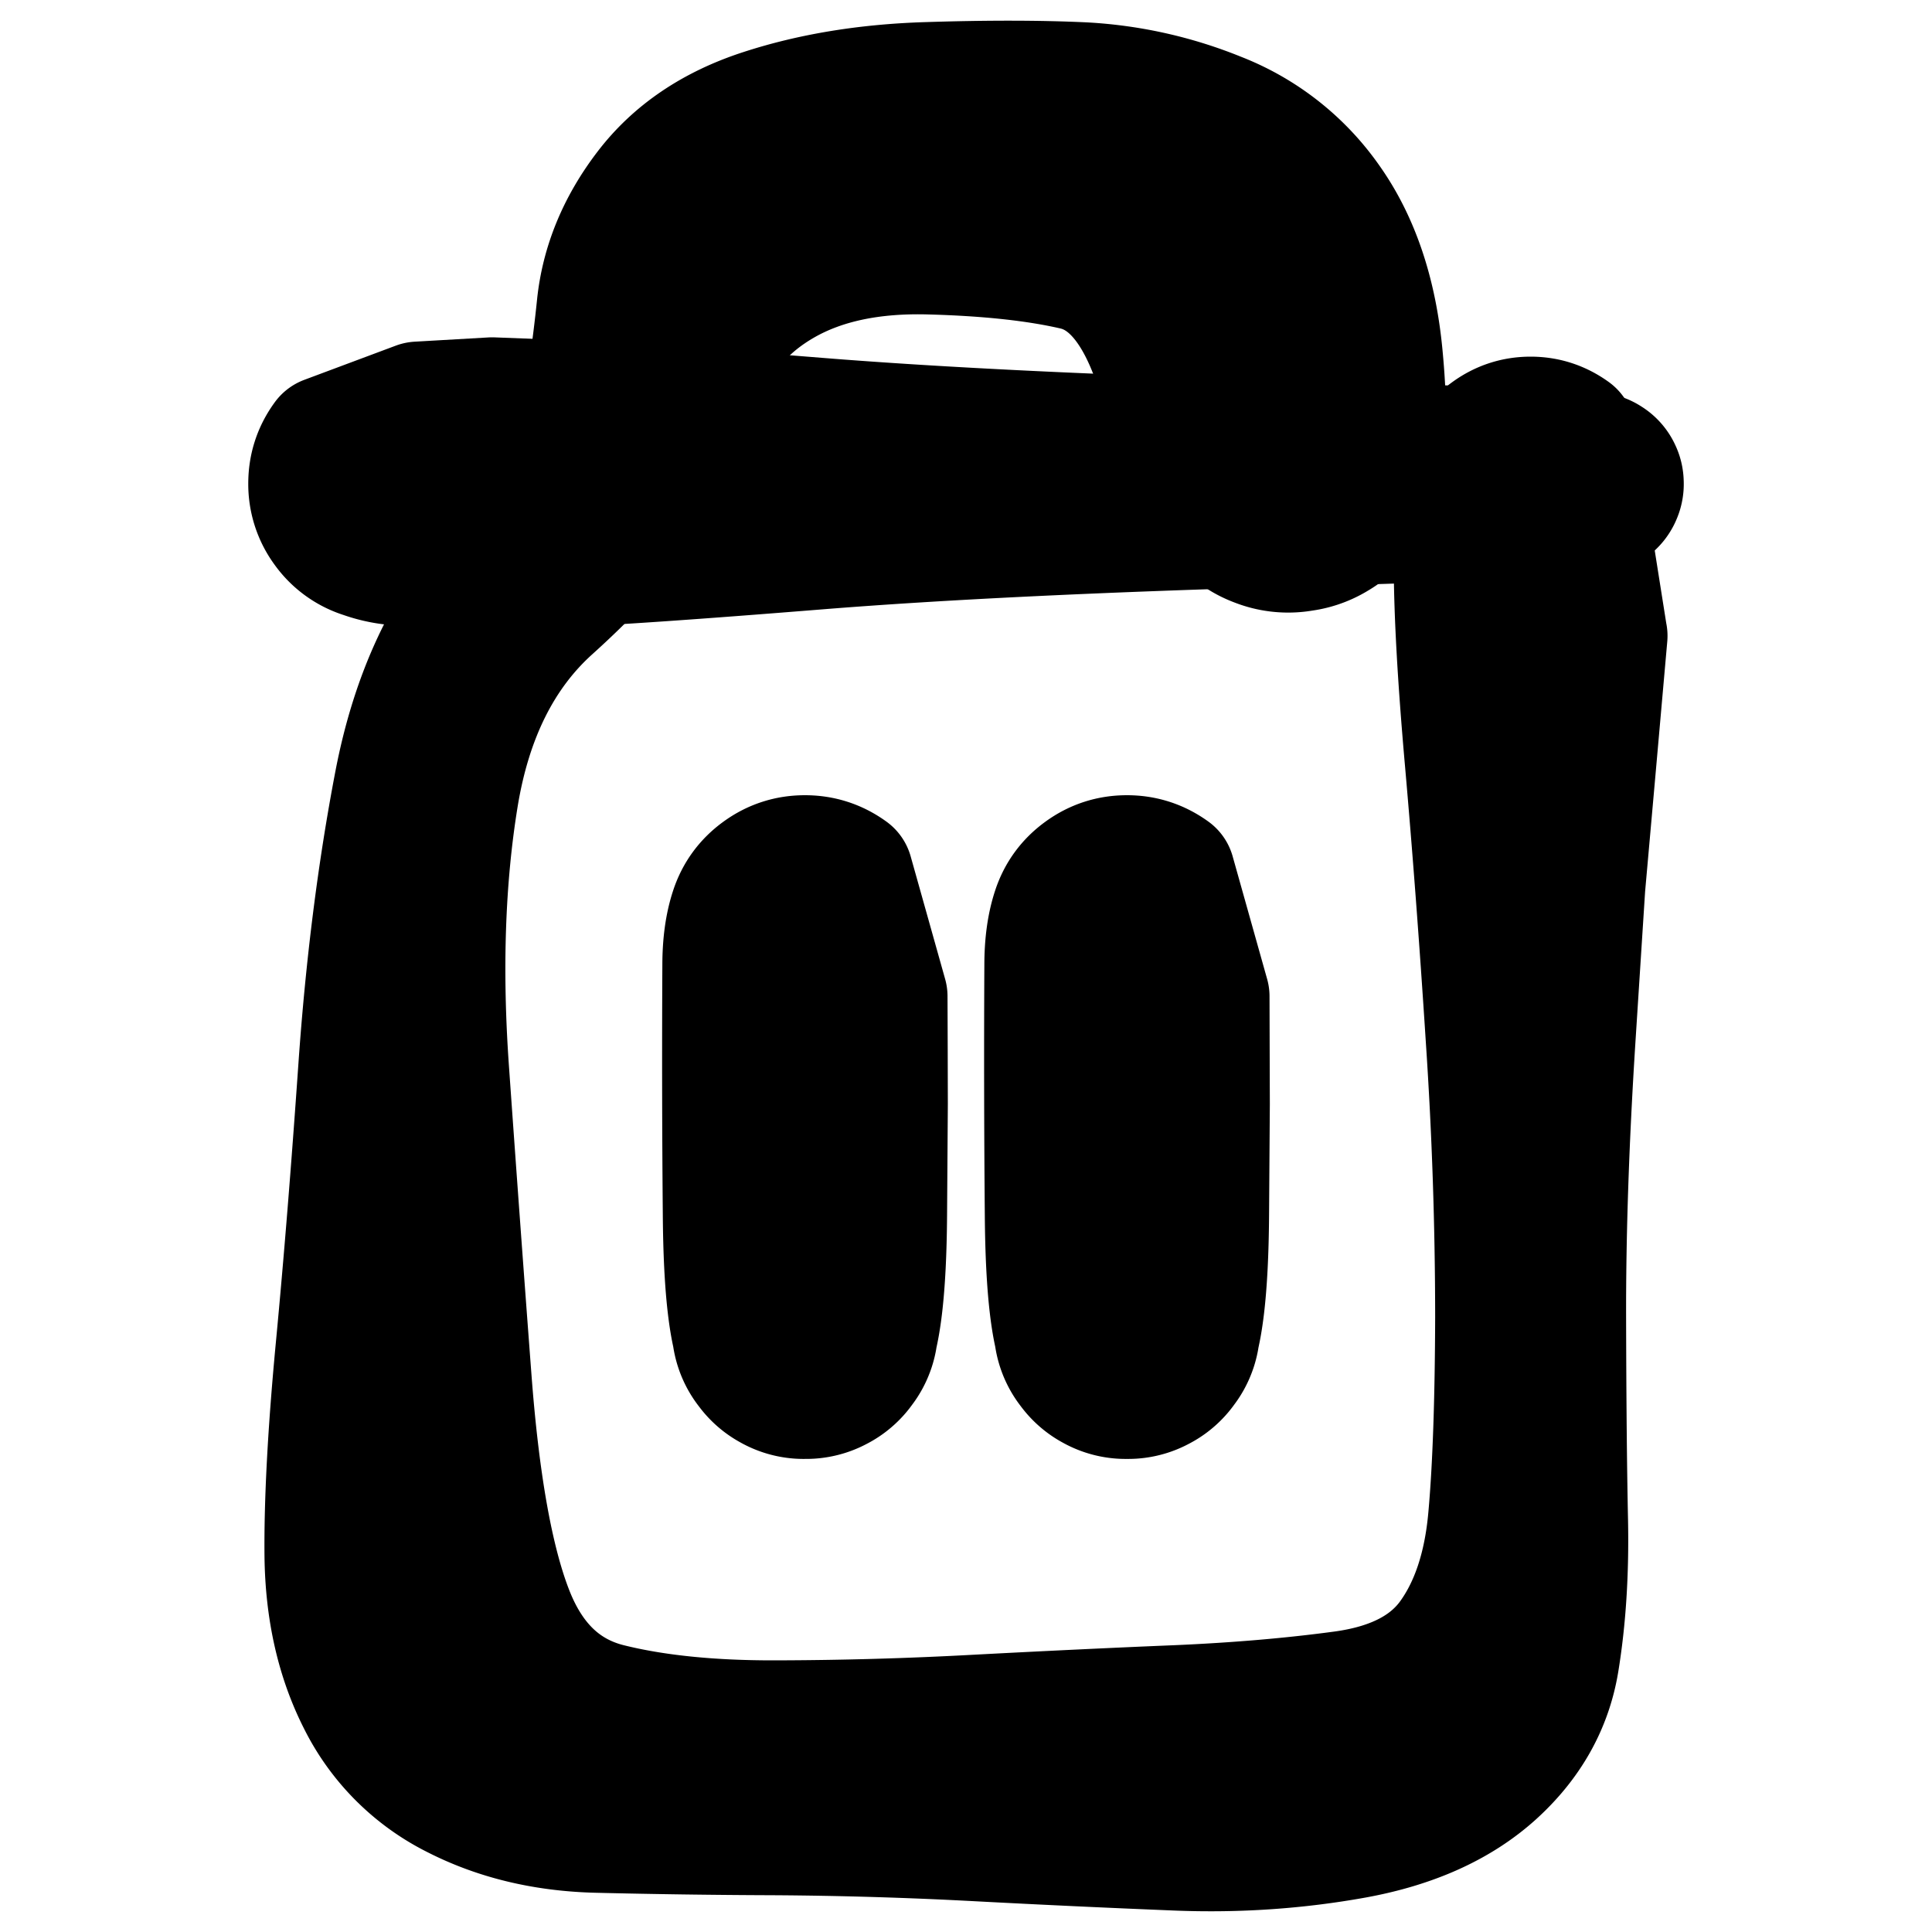 <svg width="30" height="30" fill="none" xmlns="http://www.w3.org/2000/svg"><path d="m6.496 6.304.573-.033.573-.033 1.094.042c.729.028 2.044.12 3.945.273 1.901.153 4.384.273 7.449.359 3.064.086 4.66.16 4.786.225a.4.4 0 0 1 .223.307.396.396 0 0 1-.118.36c-.1.1-.22.14-.36.118a.396.396 0 0 1-.307-.223.396.396 0 0 1 0-.38.396.396 0 0 1 .307-.222c.14-.022.26.017.36.117.1.1.14.22.118.36a.396.396 0 0 1-.223.307c-.127.065-1.722.14-4.787.226-3.064.086-5.547.206-7.448.359-1.901.153-3.216.244-3.945.272-.73.029-1.285.032-1.667.01a16.31 16.31 0 0 0-.82-.033 2 2 0 0 1-.601-.115 1.12 1.12 0 0 1-.574-.417 1.12 1.12 0 0 1-.219-.674c0-.248.073-.473.22-.674l1.421-.531Z" fill="currentColor" stroke="currentColor" stroke-width="2" stroke-linecap="round" stroke-linejoin="round"/><path d="m24.893 9.874-.172 1.946-.173 1.947-.151 2.35c-.1 1.567-.15 3.01-.147 4.33.003 1.319.013 2.374.03 3.167.016.792-.03 1.518-.138 2.18-.108.66-.429 1.232-.963 1.716-.535.483-1.25.806-2.147.97-.896.162-1.813.225-2.75.188a246.41 246.41 0 0 1-3.086-.144 67.17 67.17 0 0 0-3.192-.095 131.324 131.324 0 0 1-2.732-.038c-.815-.02-1.545-.196-2.191-.527a3.285 3.285 0 0 1-1.464-1.466c-.33-.647-.5-1.395-.51-2.244-.008-.85.05-1.927.174-3.234.124-1.307.24-2.75.35-4.329.11-1.578.296-3.052.558-4.42.262-1.37.778-2.472 1.548-3.308.77-.836 1.212-1.57 1.326-2.204.115-.634.206-1.269.271-1.904.066-.636.311-1.232.735-1.788.424-.557 1.018-.959 1.782-1.207.764-.249 1.612-.388 2.545-.417.933-.03 1.741-.029 2.426.003a6.431 6.431 0 0 1 2.08.465 3.72 3.72 0 0 1 1.709 1.349c.436.621.7 1.406.791 2.354.092.949.06 1.642-.095 2.08a1.298 1.298 0 0 1-.901.854 1.298 1.298 0 0 1-1.221-.226A1.298 1.298 0 0 1 18.65 7.1c.012-.465.21-.828.593-1.091a1.298 1.298 0 0 1 1.23-.162c.439.155.724.456.855.901.132.446.056.853-.227 1.221a1.298 1.298 0 0 1-1.12.534 1.298 1.298 0 0 1-1.092-.593c-.263-.383-.545-1.075-.848-2.076-.302-1.002-.752-1.571-1.35-1.708-.597-.138-1.349-.219-2.255-.243-.905-.025-1.663.135-2.273.48-.61.346-1.012.813-1.205 1.4a9.639 9.639 0 0 1-.778 1.744c-.326.574-.878 1.212-1.655 1.912-.777.701-1.27 1.687-1.476 2.957-.206 1.27-.254 2.685-.144 4.243.11 1.559.226 3.153.349 4.782.122 1.63.339 2.845.65 3.645.31.8.822 1.29 1.535 1.47.712.178 1.57.267 2.571.266a59.7 59.7 0 0 0 3.184-.09c1.12-.059 2.146-.108 3.076-.146.93-.04 1.79-.113 2.582-.22.79-.107 1.358-.4 1.703-.88.344-.478.551-1.102.62-1.87.07-.768.106-1.811.11-3.13a65.215 65.215 0 0 0-.147-4.33c-.101-1.567-.21-3-.324-4.297-.115-1.298-.172-2.324-.172-3.078 0-.755.035-1.243.107-1.463.072-.22.201-.399.389-.535.187-.136.397-.205.629-.205.232 0 .441.069.629.205l.496 3.13Z" fill="currentColor" stroke="currentColor" stroke-width="2" stroke-linecap="round" stroke-linejoin="round"/><path d="m13.713 15.472.003.835.002.834-.012 1.723c-.008 1.148-.095 1.883-.259 2.205a1.01 1.01 0 0 1-.782.568 1.01 1.01 0 0 1-.919-.298 1.01 1.01 0 0 1-.298-.92 1.01 1.01 0 0 1 .568-.781 1.01 1.01 0 0 1 .966 0c.322.164.511.425.568.782a1.01 1.01 0 0 1-.299.919 1.01 1.01 0 0 1-.918.298 1.01 1.01 0 0 1-.782-.568c-.164-.322-.25-1.057-.259-2.206a274.234 274.234 0 0 1-.007-3.876c0-.323.038-.604.116-.842.077-.238.217-.43.42-.577.202-.147.428-.22.678-.22.25 0 .476.073.679.22l.535 1.904Zm5 0a5220.5 5220.5 0 0 0 .005 1.669l-.012 1.723c-.008 1.148-.095 1.883-.259 2.205a1.01 1.01 0 0 1-.782.568 1.01 1.01 0 0 1-.919-.298 1.01 1.01 0 0 1-.298-.92 1.01 1.01 0 0 1 .568-.781 1.01 1.01 0 0 1 .966 0c.322.164.512.425.568.782a1.01 1.01 0 0 1-.299.919 1.01 1.01 0 0 1-.919.298 1.01 1.01 0 0 1-.781-.568c-.164-.322-.25-1.057-.259-2.206a274.234 274.234 0 0 1-.007-3.876c0-.323.038-.604.116-.842.077-.238.217-.43.42-.577.202-.147.428-.22.678-.22.25 0 .476.073.679.22l.535 1.904Z" fill="currentColor" stroke="currentColor" stroke-width="2" stroke-linecap="round" stroke-linejoin="round"/></svg>